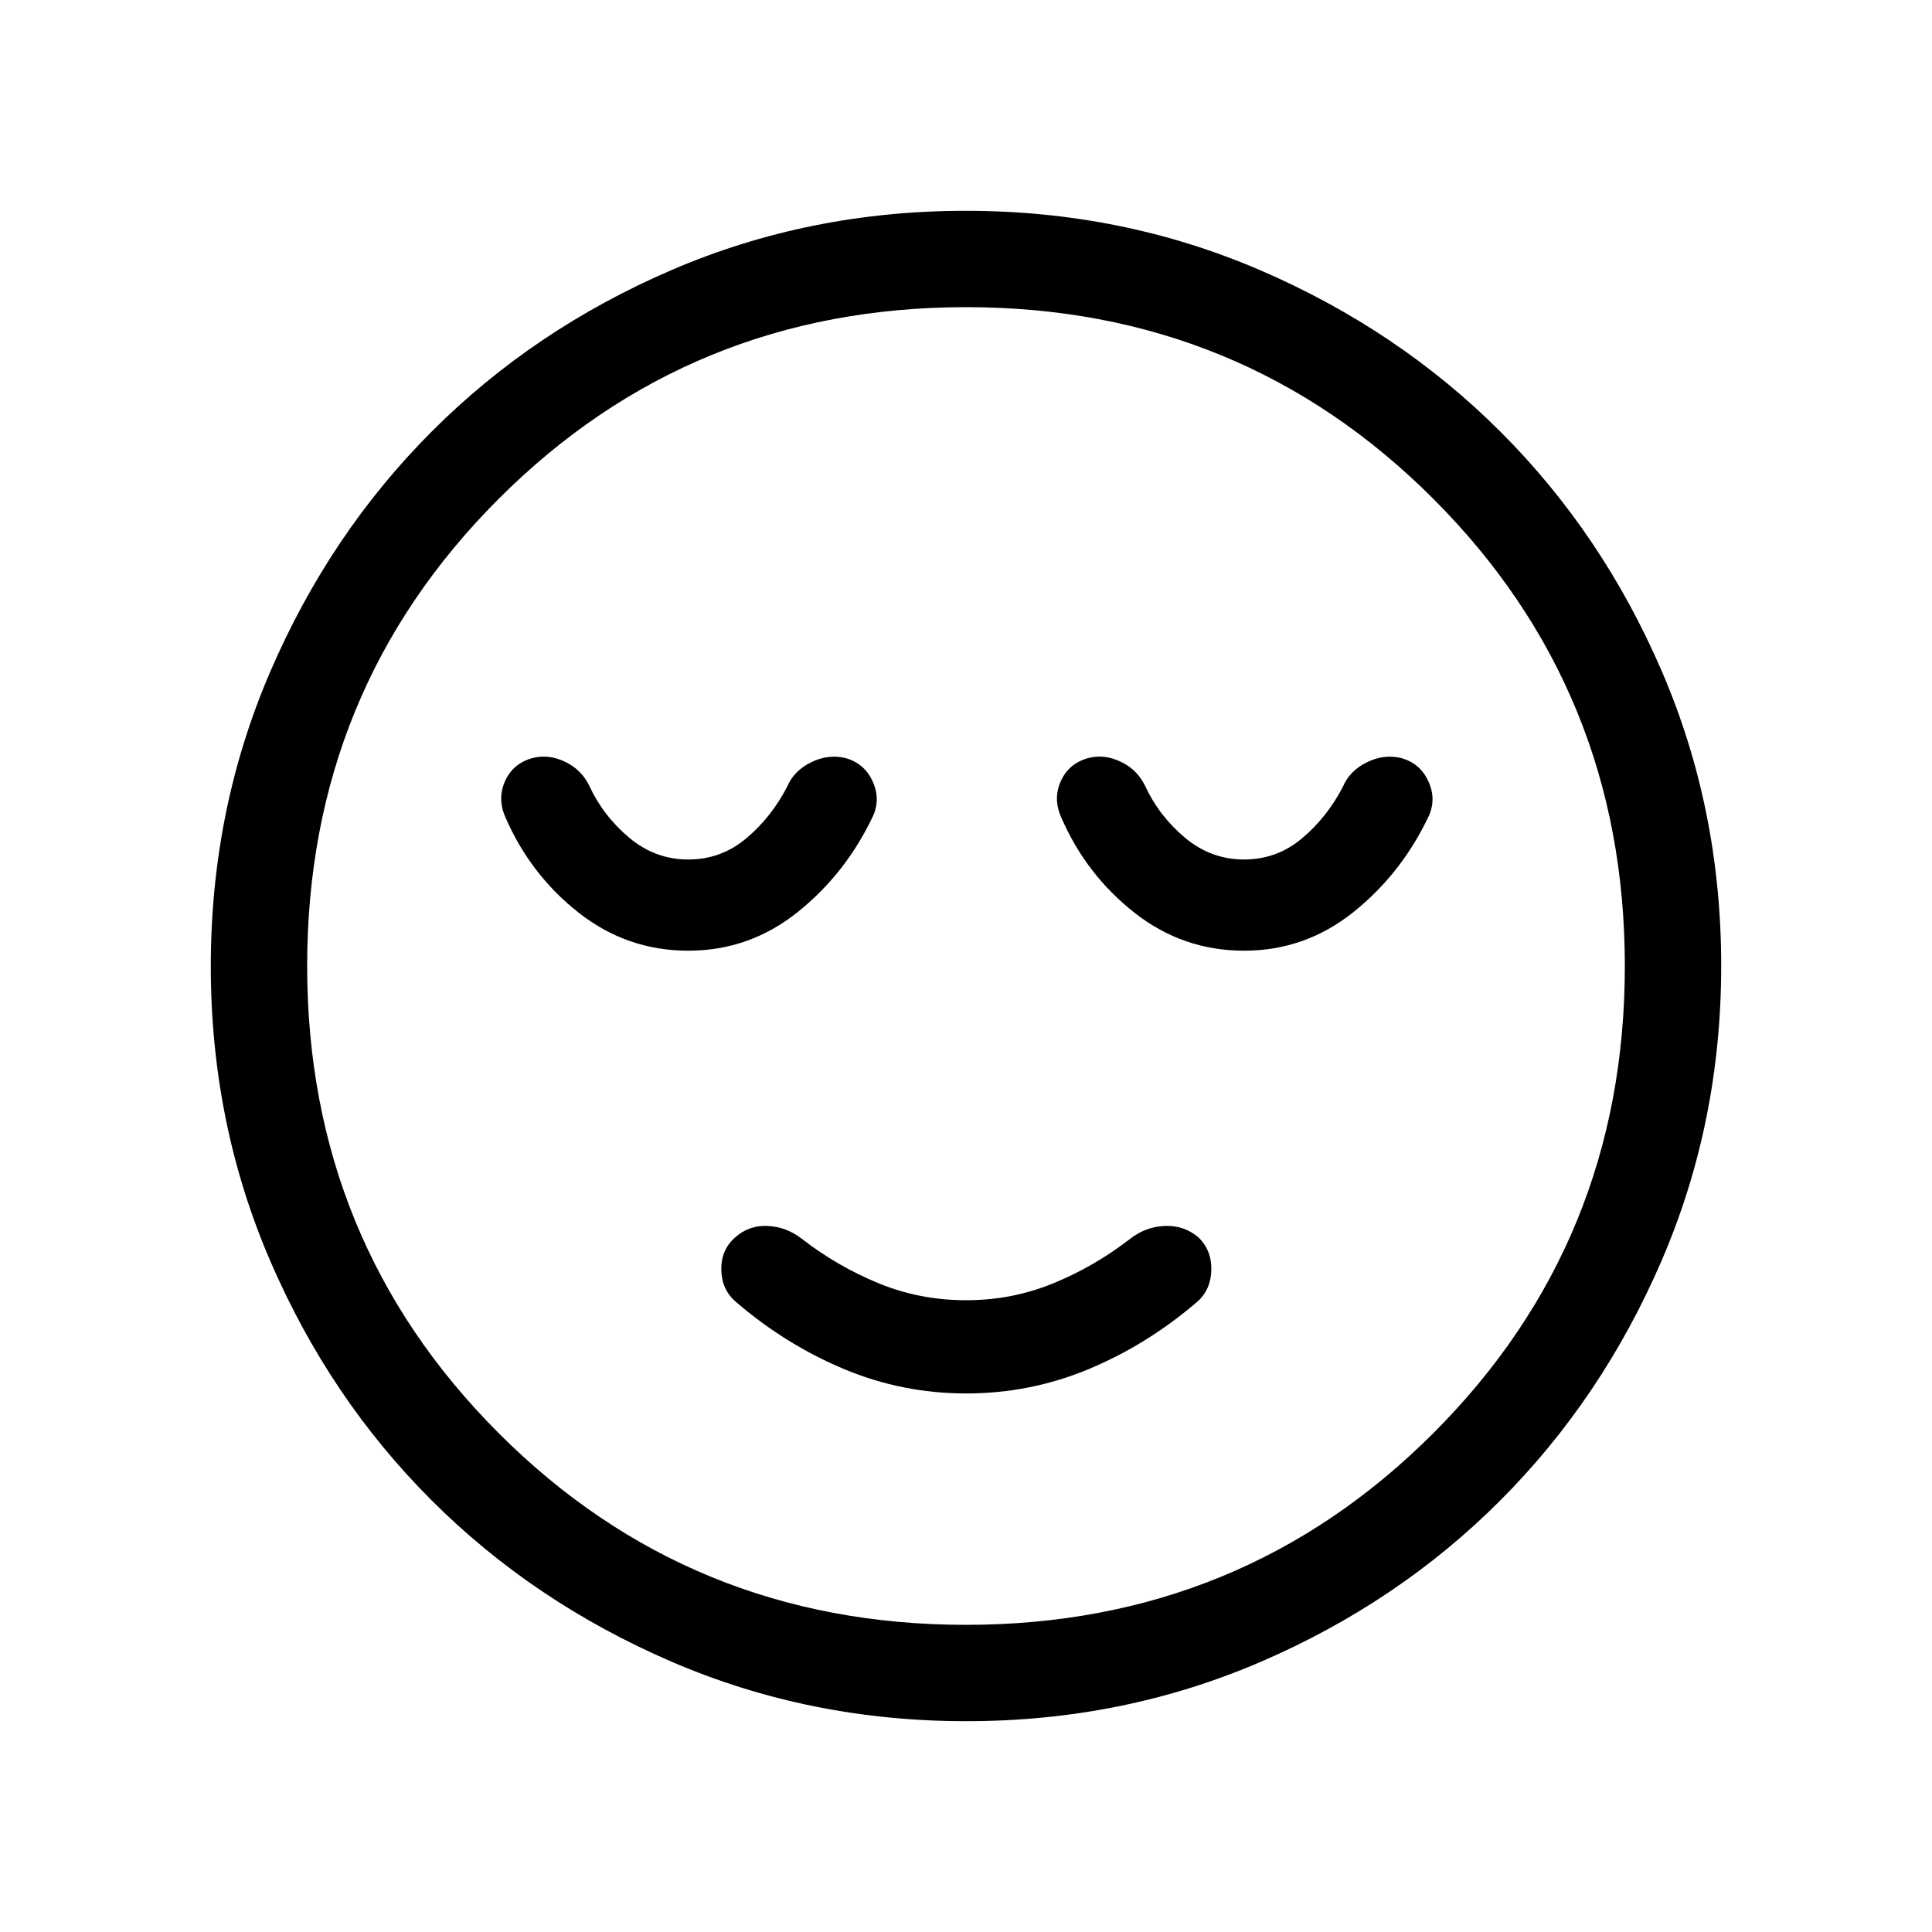 <svg xmlns="http://www.w3.org/2000/svg" height="40" viewBox="0 96 960 960" width="40"><path d="M480.068 788.397q31.919 0 60.958-12.115 29.038-12.116 53.91-33.462 6.769-6.009 6.961-15.877.192-9.867-6.577-16.263-7.234-5.962-16.695-5.519-9.461.442-17.061 6.403-17.769 13.744-38.234 22.129-20.464 8.384-43.33 8.384t-43.33-8.384q-20.465-8.385-38.234-22.129-7.678-5.961-16.986-6.403-9.309-.443-16.27 5.782-6.962 6.224-6.769 16.055.192 9.831 7.172 15.822 24.398 21.064 53.482 33.321 29.083 12.256 61.003 12.256Zm.066 162.858q-77.861 0-146.445-29.57-68.585-29.57-119.319-80.262-50.734-50.691-80.179-119.1-29.446-68.409-29.446-146.189 0-77.861 29.57-146.445 29.57-68.585 80.262-119.319 50.691-50.734 119.1-80.179 68.409-29.446 146.189-29.446 77.861 0 146.445 29.57 68.585 29.57 119.319 80.262 50.734 50.691 80.179 119.1 29.446 68.409 29.446 146.189 0 77.861-29.57 146.445-29.57 68.585-80.262 119.319-50.691 50.734-119.1 80.179-68.409 29.446-146.189 29.446ZM480 576Zm-.038 327.372q136.968 0 232.189-95.184 95.221-95.183 95.221-232.15 0-136.968-95.184-232.189-95.183-95.221-232.15-95.221-136.968 0-232.189 95.184-95.221 95.183-95.221 232.15 0 136.968 95.184 232.189 95.183 95.221 232.15 95.221ZM342.039 568.397q30.487 0 54.588-19.397 24.101-19.398 37.539-48.321 3.321-8.416-.756-16.881-4.077-8.464-13.172-11.105-8.721-2.116-17.248 2.102-8.528 4.218-11.848 12.103-7.885 15.23-20.378 25.705-12.493 10.474-28.766 10.474-16.472 0-29.41-10.876-12.938-10.877-19.857-25.919-3.847-7.884-12.019-11.794-8.173-3.911-16.194-1.795-9.594 2.641-13.556 11.418-3.961 8.778.244 18.145 12.333 28.372 36.339 47.256 24.007 18.885 54.494 18.885Zm276.153 0q30.487 0 54.588-19.397 24.102-19.398 37.54-48.321 3.321-8.416-.756-16.881-4.077-8.464-13.172-11.105-8.721-2.116-17.249 2.102-8.527 4.218-11.848 12.103-7.885 15.23-20.378 25.705-12.493 10.474-28.765 10.474-16.473 0-29.411-10.876-12.937-10.877-19.857-25.919-3.846-7.884-12.019-11.794-8.173-3.911-16.194-1.795-9.594 2.641-13.555 11.418-3.962 8.778.243 18.145 12.334 28.372 36.34 47.256 24.006 18.885 54.493 18.885Z"/></svg>